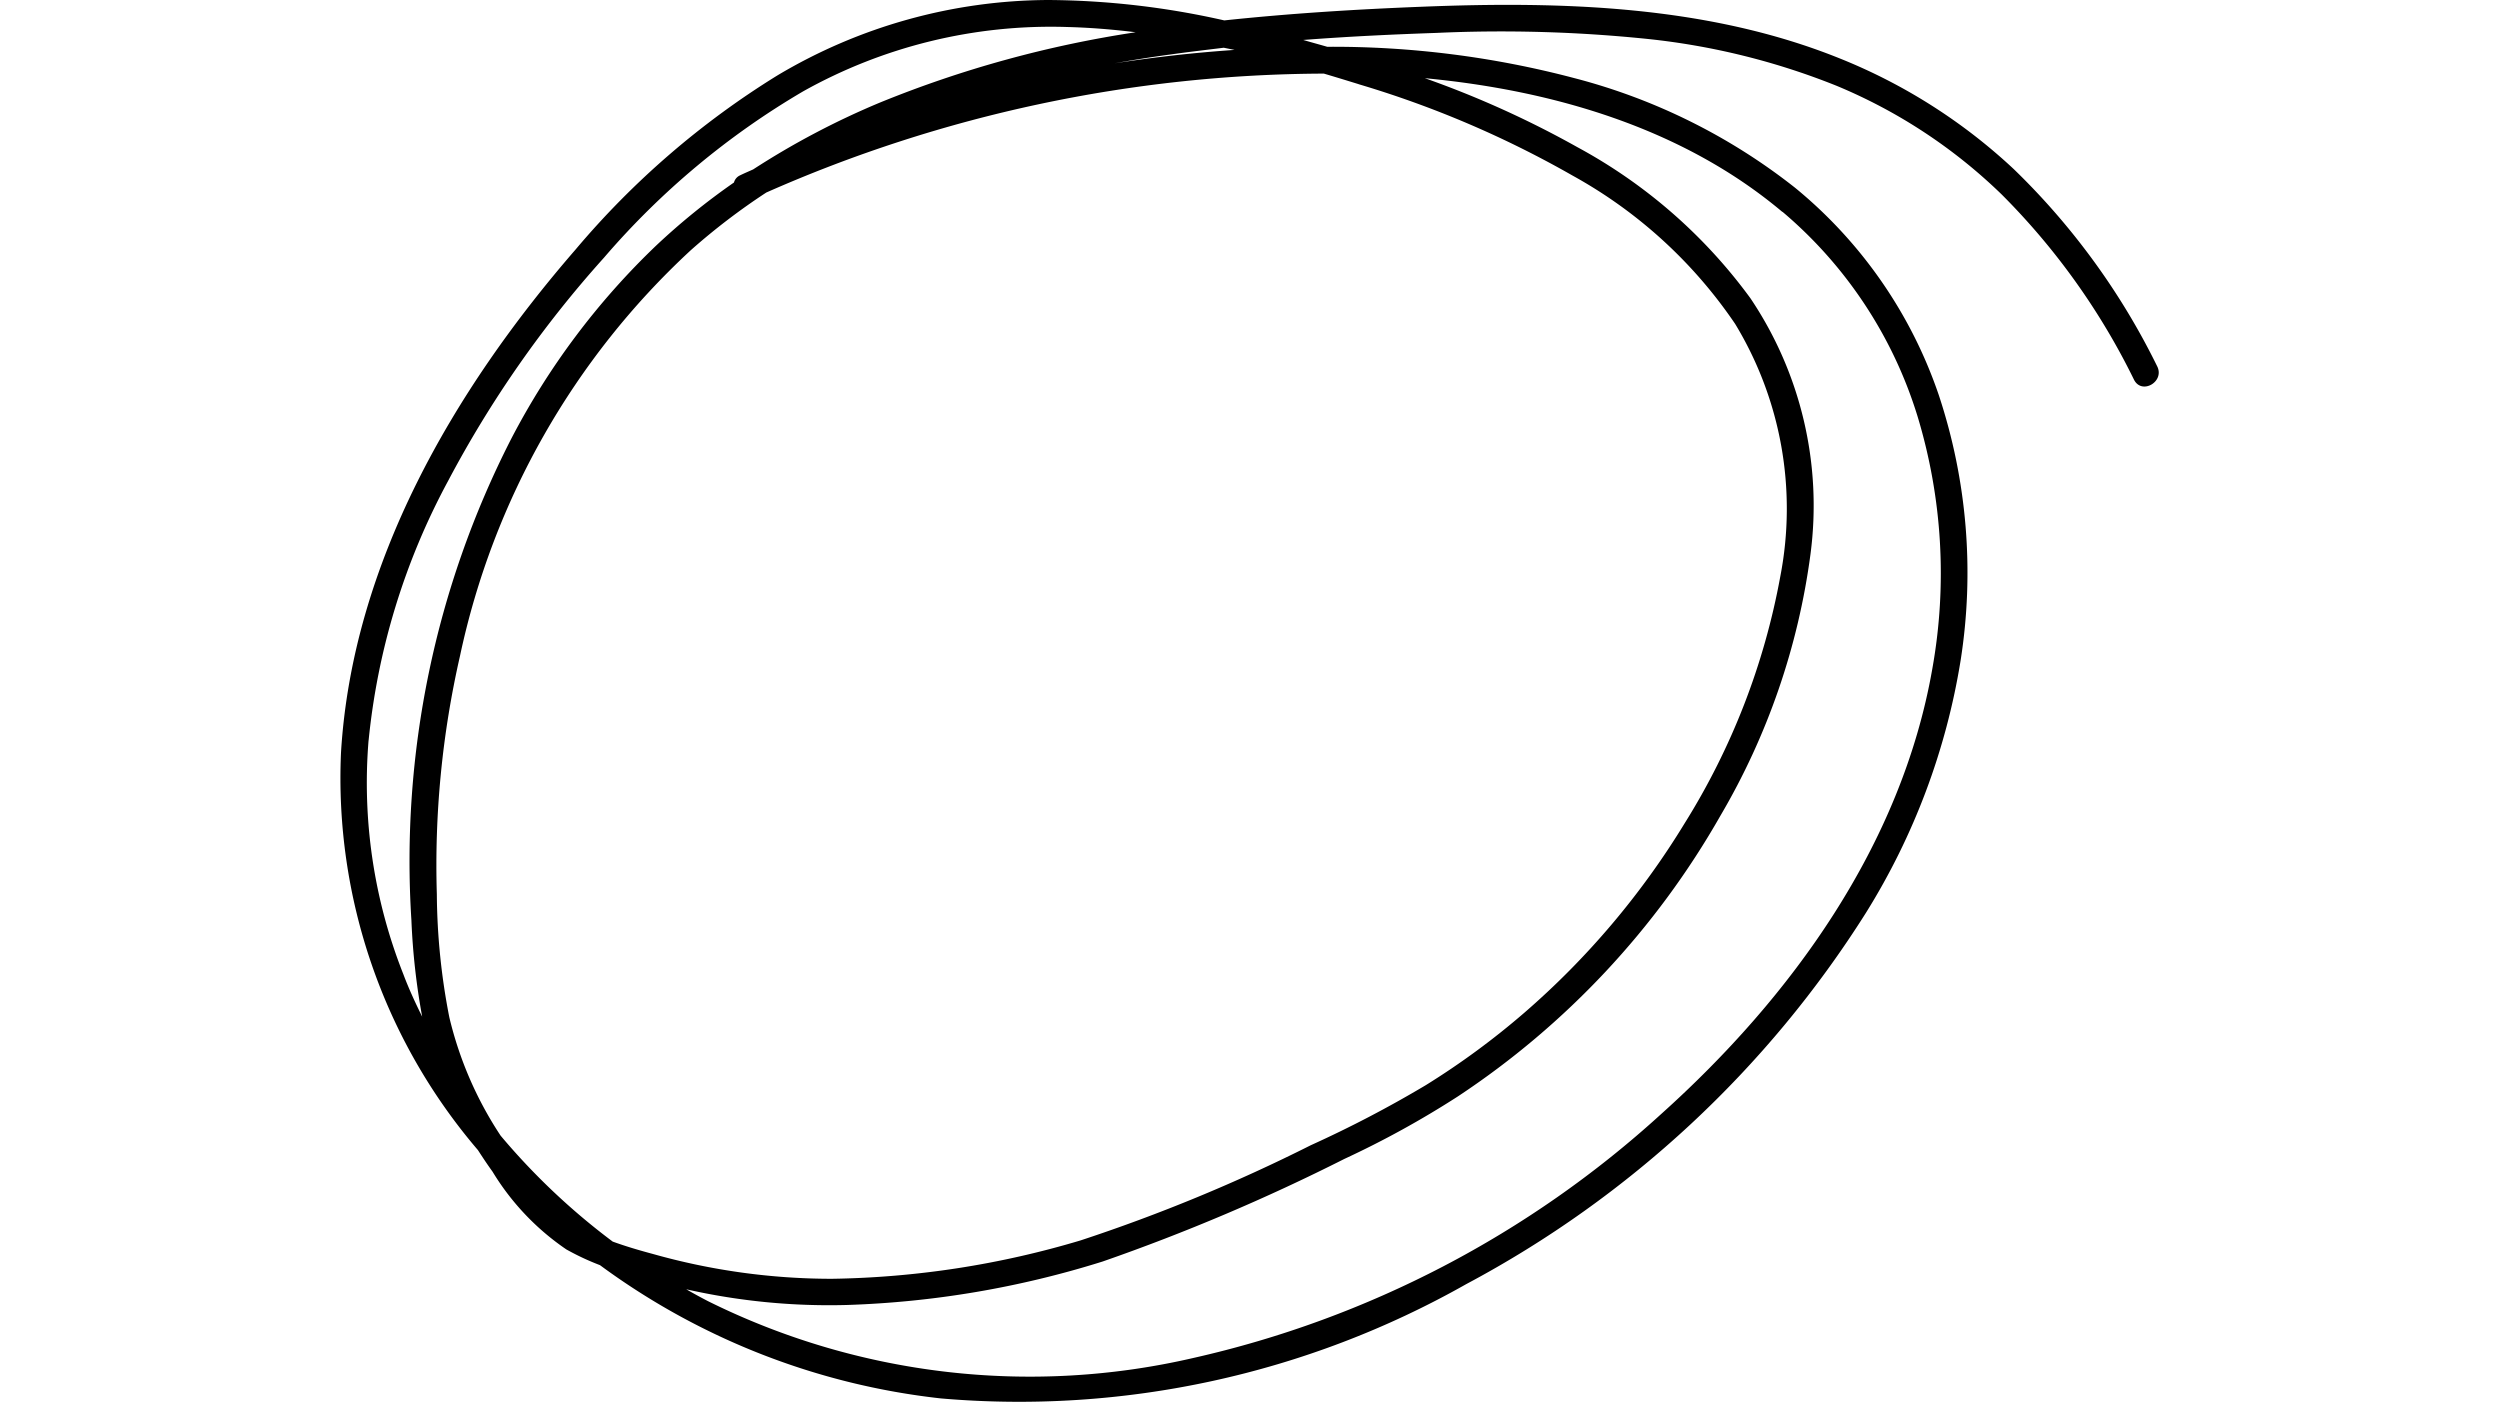 <?xml version="1.0" encoding="UTF-8" standalone="no"?>
<svg
   xmlns:dc="http://purl.org/dc/elements/1.1/"
   xmlns:cc="http://creativecommons.org/ns#"
   xmlns:rdf="http://www.w3.org/1999/02/22-rdf-syntax-ns#"
   xmlns:svg="http://www.w3.org/2000/svg"
   xmlns="http://www.w3.org/2000/svg"
   xmlns:sodipodi="http://sodipodi.sourceforge.net/DTD/sodipodi-0.dtd"
   xmlns:inkscape="http://www.inkscape.org/namespaces/inkscape"
   width="82"
   height="46"
   viewBox="0 0 82 46"
   version="1.1"
   id="svg5"
   sodipodi:docname="marker_cerchio_nero.svg"
   inkscape:version="0.92.5 (2060ec1f9f, 2020-04-08)">
  <defs
     id="defs9" />
  <sodipodi:namedview
     pagecolor="#ffffff"
     bordercolor="#666666"
     borderopacity="1"
     objecttolerance="10"
     gridtolerance="10"
     guidetolerance="10"
     inkscape:pageopacity="0"
     inkscape:pageshadow="2"
     inkscape:window-width="1920"
     inkscape:window-height="1023"
     id="namedview7"
     showgrid="false"
     inkscape:zoom="5.108446"
     inkscape:cx="29.946501"
     inkscape:cy="23.099001"
     inkscape:window-x="0"
     inkscape:window-y="0"
     inkscape:window-maximized="1"
     inkscape:current-layer="svg5" />
  <g
     id="Livello_2"
     data-name="Livello 2"
     transform="matrix(0.996,0,0,0.996,11.153,4.1672983e-8)">
    <g
       id="Livello_1"
       data-name="Livello 1">
      <path
         id="Tracciato_18"
         data-name="Tracciato 18"
         d="M 59.836,12.061 A 23.355,23.355 0 0 0 55.12,5.575 18.424,18.424 0 0 0 49.391,1.927 C 45.048,0.173 40.229,0.037 35.615,0.222 c -2.157,0.085 -4.328,0.219 -6.5,0.45 A 26.922,26.922 0 0 0 23.322,0 17.55,17.55 0 0 0 14.393,2.487 27.741,27.741 0 0 0 7.753,8.216 C 3.74,12.84 0.4,18.556 0.027,24.785 a 18.845,18.845 0 0 0 4.508,13.088 c 0.156,0.241 0.314,0.479 0.482,0.711 a 8.31,8.31 0 0 0 2.43,2.561 8.374,8.374 0 0 0 1.109,0.519 23.223,23.223 0 0 0 11.222,4.388 29.906,29.906 0 0 0 17.307,-3.765 35,35 0 0 0 13.165,-12.233 22.464,22.464 0 0 0 3.113,-8.3 A 18.581,18.581 0 0 0 52.649,13.023 15.111,15.111 0 0 0 47.917,6.187 19.731,19.731 0 0 0 40.629,2.569 31.111,31.111 0 0 0 32.506,1.541 C 32.243,1.465 31.98,1.394 31.714,1.316 33.173,1.204 34.633,1.134 36.092,1.084 a 47.074,47.074 0 0 1 6.977,0.2 23.173,23.173 0 0 1 6.214,1.543 17.353,17.353 0 0 1 5.436,3.58 22.812,22.812 0 0 1 4.356,6.1 c 0.258,0.505 1.018,0.06 0.761,-0.446 z M 0.936,24.387 A 22.7,22.7 0 0 1 3.549,15.847 36.442,36.442 0 0 1 8.691,8.482 25.9,25.9 0 0 1 15.243,3.01 16.7,16.7 0 0 1 23.929,0.889 c 0.758,0.019 1.515,0.081 2.268,0.173 a 36.811,36.811 0 0 0 -8.425,2.317 26.214,26.214 0 0 0 -4.172,2.2 c -0.147,0.066 -0.294,0.128 -0.441,0.2 A 0.361,0.361 0 0 0 12.968,6.01 22.311,22.311 0 0 0 10.413,8.08 24.3,24.3 0 0 0 5.628,14.46 30.541,30.541 0 0 0 2.346,30.312 22.565,22.565 0 0 0 2.7,33.48 C 2.474,33.025 2.259,32.559 2.079,32.08 a 17.109,17.109 0 0 1 -1.144,-7.7 z m 32.6,-21.615 a 33.335,33.335 0 0 1 7.052,3.012 15.522,15.522 0 0 1 5.35,4.882 11.727,11.727 0 0 1 1.487,8.321 23.186,23.186 0 0 1 -3.156,8.136 26.46,26.46 0 0 1 -5.269,6.225 25.6,25.6 0 0 1 -3.25,2.389 38.063,38.063 0 0 1 -3.783,1.976 55.428,55.428 0 0 1 -7.582,3.135 30.062,30.062 0 0 1 -8.2,1.265 21.693,21.693 0 0 1 -5.888,-0.818 C 9.856,41.177 9.416,41.048 8.975,40.888 A 22.1,22.1 0 0 1 5.284,37.4 12.149,12.149 0 0 1 3.594,33.5 21.715,21.715 0 0 1 3.183,29.445 30.962,30.962 0 0 1 3.946,21.6 25.39,25.39 0 0 1 11.546,8.24 21.347,21.347 0 0 1 14.033,6.34 45.821,45.821 0 0 1 32.395,2.424 c 0.383,0.113 0.765,0.231 1.146,0.348 z M 47.5,6.977 a 14.328,14.328 0 0 1 4.442,6.723 17.813,17.813 0 0 1 0.488,8.334 C 51.414,27.829 47.8,32.83 43.5,36.689 A 33.948,33.948 0 0 1 28.106,44.718 23.842,23.842 0 0 1 12.118,42.852 c -0.244,-0.126 -0.483,-0.257 -0.723,-0.394 a 21.351,21.351 0 0 0 5.3,0.517 31.461,31.461 0 0 0 8.413,-1.431 65.135,65.135 0 0 0 7.962,-3.379 30.838,30.838 0 0 0 3.736,-2.057 27.218,27.218 0 0 0 8.644,-9.239 22.943,22.943 0 0 0 2.97,-8.622 12.235,12.235 0 0 0 -1.974,-8.419 17.16,17.16 0 0 0 -5.7,-4.98 32.106,32.106 0 0 0 -5.026,-2.273 c 4.238,0.4 8.5,1.651 11.769,4.4 z M 29.454,1.644 c -1.322,0.09 -2.644,0.238 -3.95,0.441 Q 26.437,1.916 27.368,1.791 C 27.942,1.709 28.52,1.644 29.097,1.572 Z"
         transform="translate(0.005)"
         inkscape:connector-curvature="0" />
    </g>
  </g>
</svg>
